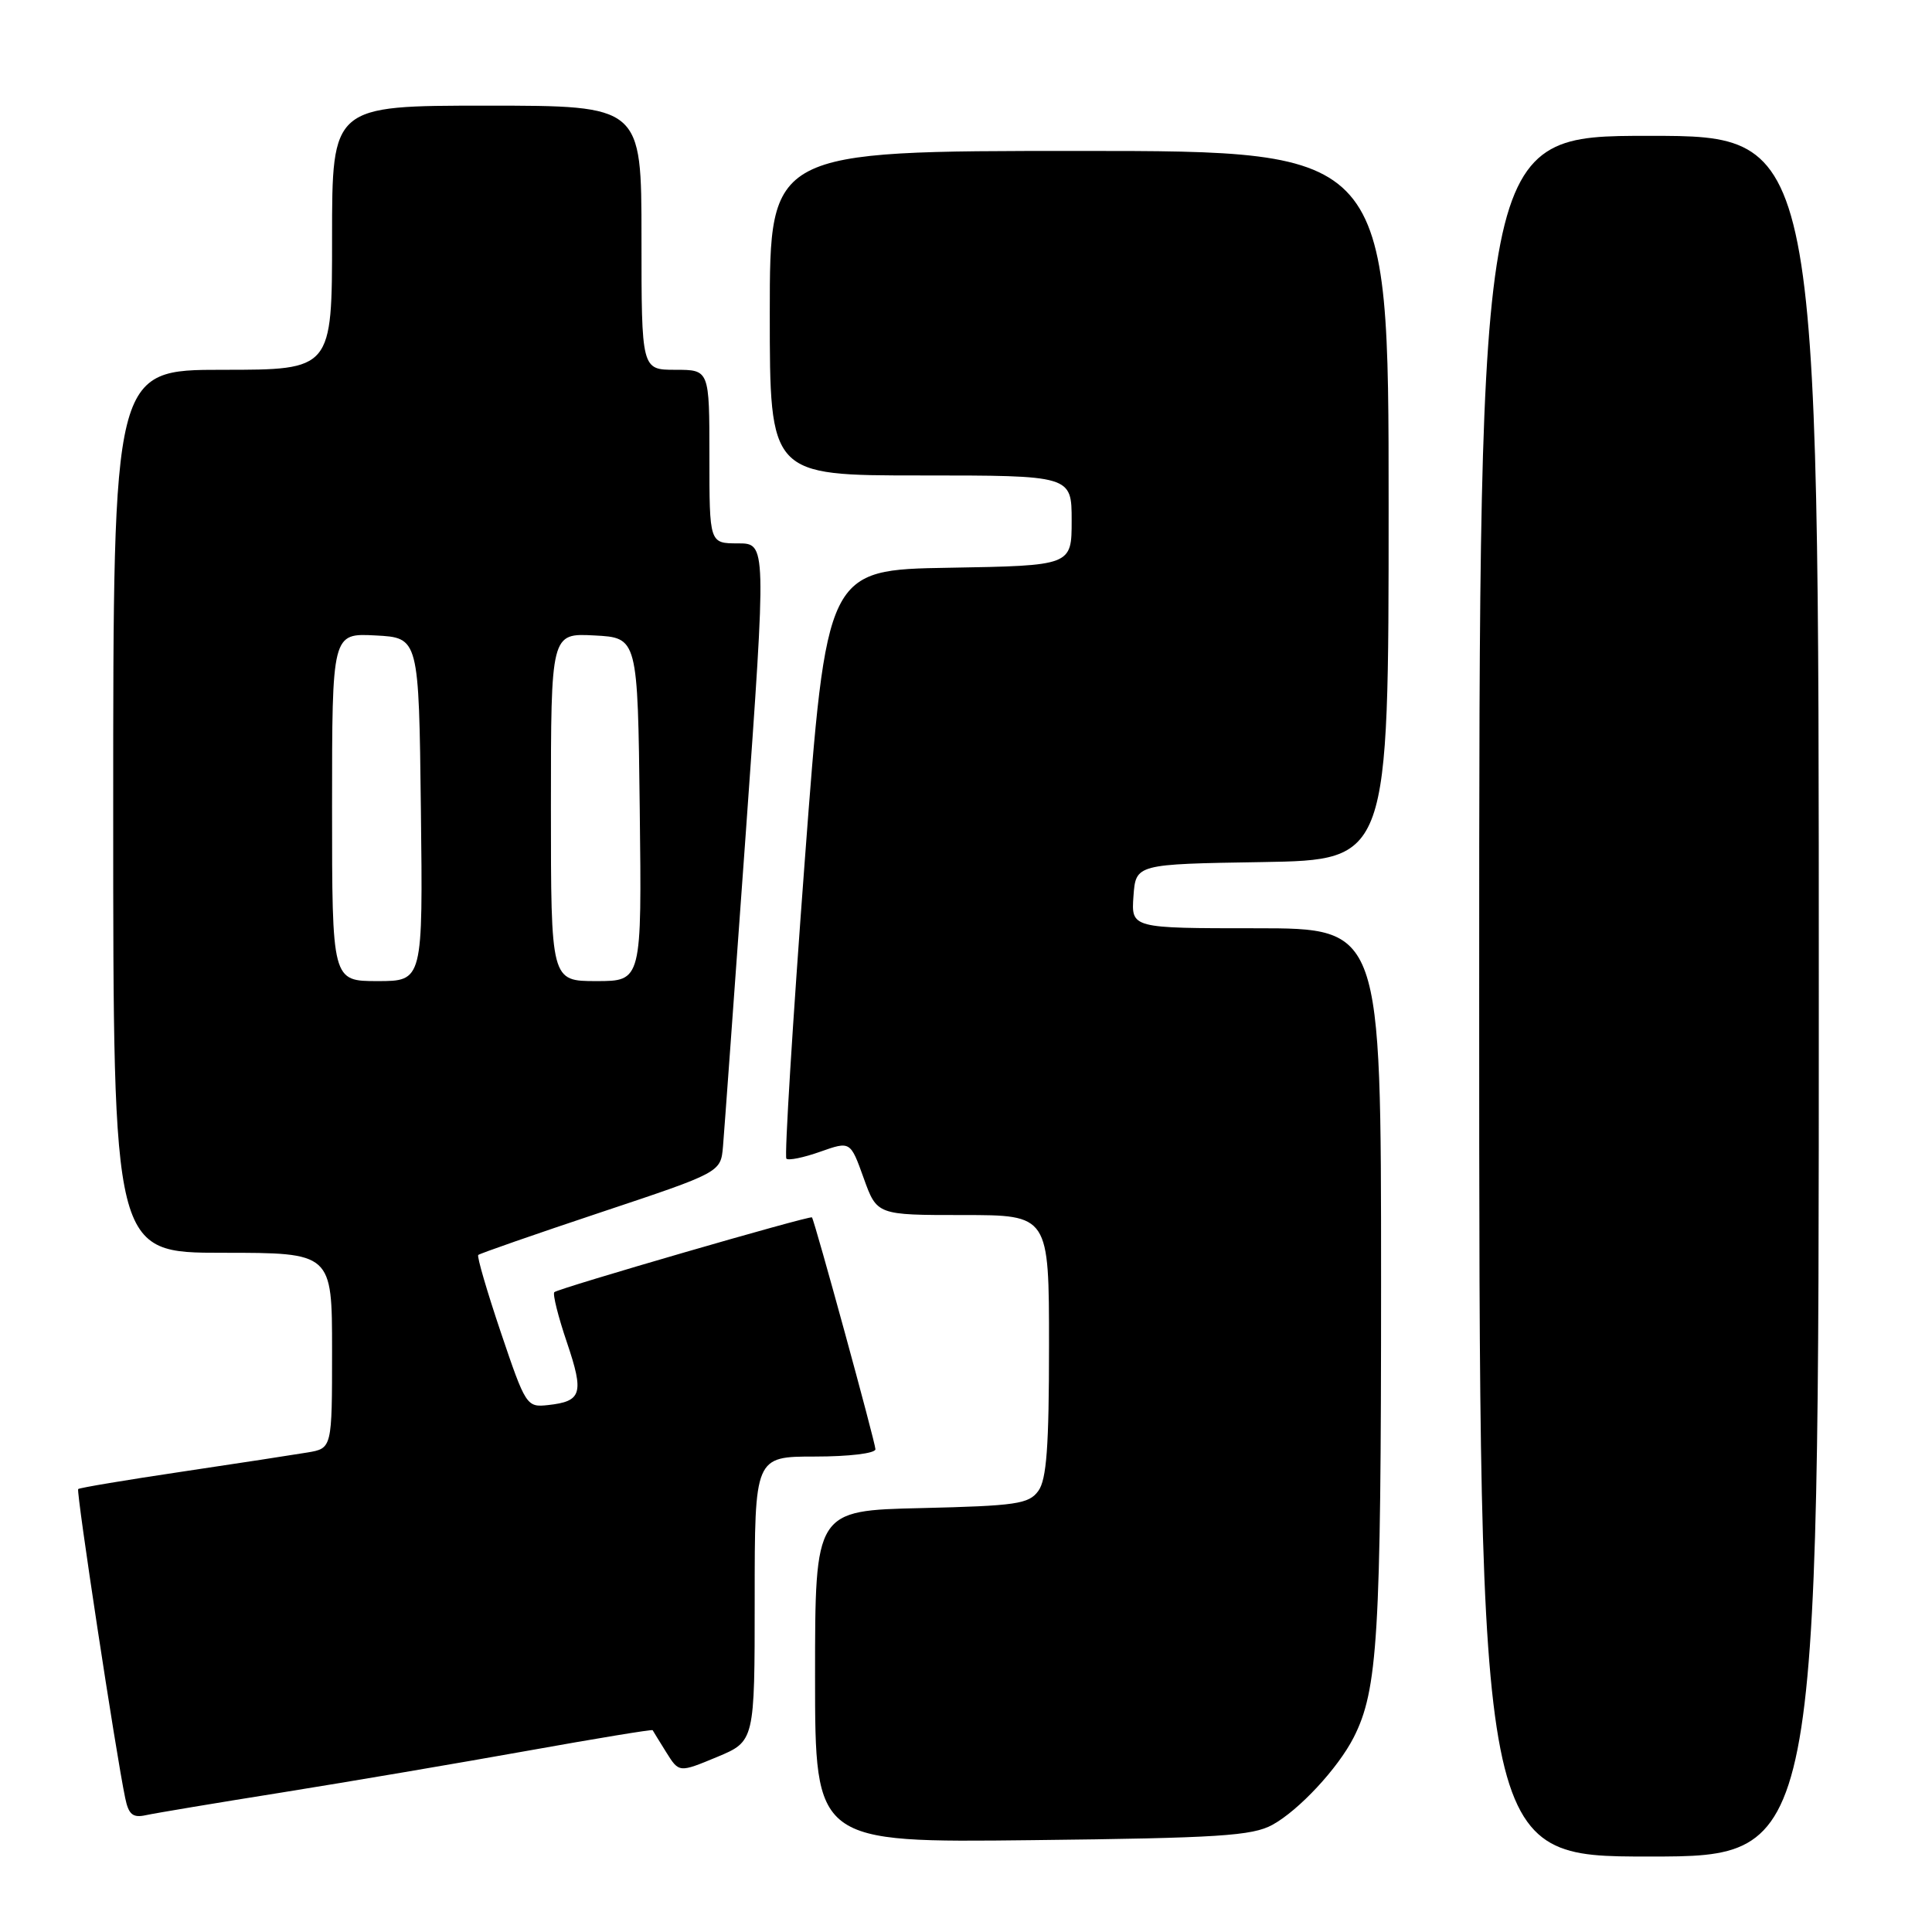 <?xml version="1.0" encoding="UTF-8" standalone="no"?>
<!DOCTYPE svg PUBLIC "-//W3C//DTD SVG 1.1//EN" "http://www.w3.org/Graphics/SVG/1.1/DTD/svg11.dtd" >
<svg xmlns="http://www.w3.org/2000/svg" xmlns:xlink="http://www.w3.org/1999/xlink" version="1.1" viewBox="0 0 256 256">
 <g >
 <path fill="currentColor"
d=" M 241.00 132.00 C 241.00 18.00 241.00 18.00 218.50 18.00 C 196.00 18.00 196.00 18.00 196.00 132.00 C 196.00 246.00 196.00 246.00 218.50 246.00 C 241.00 246.00 241.00 246.00 241.00 132.00 Z  M 168.60 241.80 C 172.10 239.88 177.27 234.33 179.36 230.24 C 182.57 223.94 183.00 216.89 183.00 169.95 C 183.00 123.00 183.00 123.00 166.44 123.00 C 149.89 123.00 149.89 123.00 150.19 118.75 C 150.50 114.50 150.50 114.50 167.25 114.23 C 184.00 113.95 184.00 113.95 184.00 66.98 C 184.00 20.00 184.00 20.00 143.00 20.00 C 102.00 20.00 102.00 20.00 102.00 41.50 C 102.00 63.00 102.00 63.00 122.00 63.00 C 142.00 63.00 142.00 63.00 142.00 68.98 C 142.00 74.95 142.00 74.95 125.77 75.23 C 109.53 75.50 109.53 75.50 106.62 114.27 C 105.02 135.59 103.93 153.26 104.20 153.53 C 104.47 153.80 106.49 153.39 108.68 152.61 C 112.68 151.20 112.68 151.20 114.44 156.10 C 116.20 161.00 116.20 161.00 127.60 161.00 C 139.00 161.00 139.00 161.00 139.00 178.31 C 139.00 191.67 138.68 196.06 137.58 197.56 C 136.32 199.29 134.65 199.53 122.08 199.83 C 108.00 200.15 108.00 200.15 108.00 222.16 C 108.00 244.16 108.00 244.16 136.75 243.83 C 161.50 243.55 165.93 243.26 168.60 241.80 Z  M 37.50 237.49 C 46.30 236.08 60.89 233.60 69.93 231.98 C 78.97 230.36 86.42 229.13 86.48 229.26 C 86.55 229.39 87.36 230.71 88.29 232.20 C 89.98 234.90 89.98 234.90 94.99 232.82 C 100.00 230.73 100.00 230.73 100.00 211.87 C 100.00 193.00 100.00 193.00 108.00 193.00 C 112.48 193.00 116.00 192.58 116.00 192.03 C 116.00 191.19 107.96 161.81 107.59 161.31 C 107.38 161.02 73.94 170.72 73.45 171.22 C 73.21 171.46 73.96 174.47 75.13 177.91 C 77.41 184.66 77.09 185.69 72.61 186.18 C 69.79 186.49 69.65 186.28 66.37 176.57 C 64.53 171.11 63.18 166.49 63.37 166.29 C 63.57 166.10 70.88 163.55 79.61 160.64 C 95.50 155.34 95.50 155.34 95.80 151.92 C 95.96 150.04 97.32 131.29 98.83 110.25 C 101.56 72.00 101.56 72.00 97.78 72.00 C 94.00 72.00 94.00 72.00 94.00 60.50 C 94.00 49.00 94.00 49.00 89.50 49.00 C 85.00 49.00 85.00 49.00 85.00 31.50 C 85.00 14.00 85.00 14.00 64.50 14.00 C 44.00 14.00 44.00 14.00 44.00 31.50 C 44.00 49.00 44.00 49.00 29.50 49.00 C 15.00 49.00 15.00 49.00 15.00 107.50 C 15.00 166.00 15.00 166.00 29.50 166.00 C 44.00 166.00 44.00 166.00 44.00 178.95 C 44.00 191.91 44.00 191.91 40.75 192.46 C 38.96 192.76 31.46 193.91 24.08 195.01 C 16.70 196.11 10.52 197.14 10.36 197.31 C 10.07 197.60 15.36 232.39 16.59 238.25 C 17.04 240.44 17.60 240.90 19.33 240.52 C 20.52 240.26 28.70 238.89 37.50 237.49 Z  M 44.00 106.95 C 44.00 83.90 44.00 83.90 49.75 84.20 C 55.50 84.50 55.50 84.50 55.77 107.25 C 56.04 130.00 56.04 130.00 50.02 130.00 C 44.00 130.00 44.00 130.00 44.00 106.95 Z  M 73.00 106.95 C 73.00 83.90 73.00 83.90 78.75 84.20 C 84.50 84.50 84.50 84.50 84.77 107.25 C 85.04 130.00 85.04 130.00 79.02 130.00 C 73.00 130.00 73.00 130.00 73.00 106.95 Z "/>
</g>
</svg>